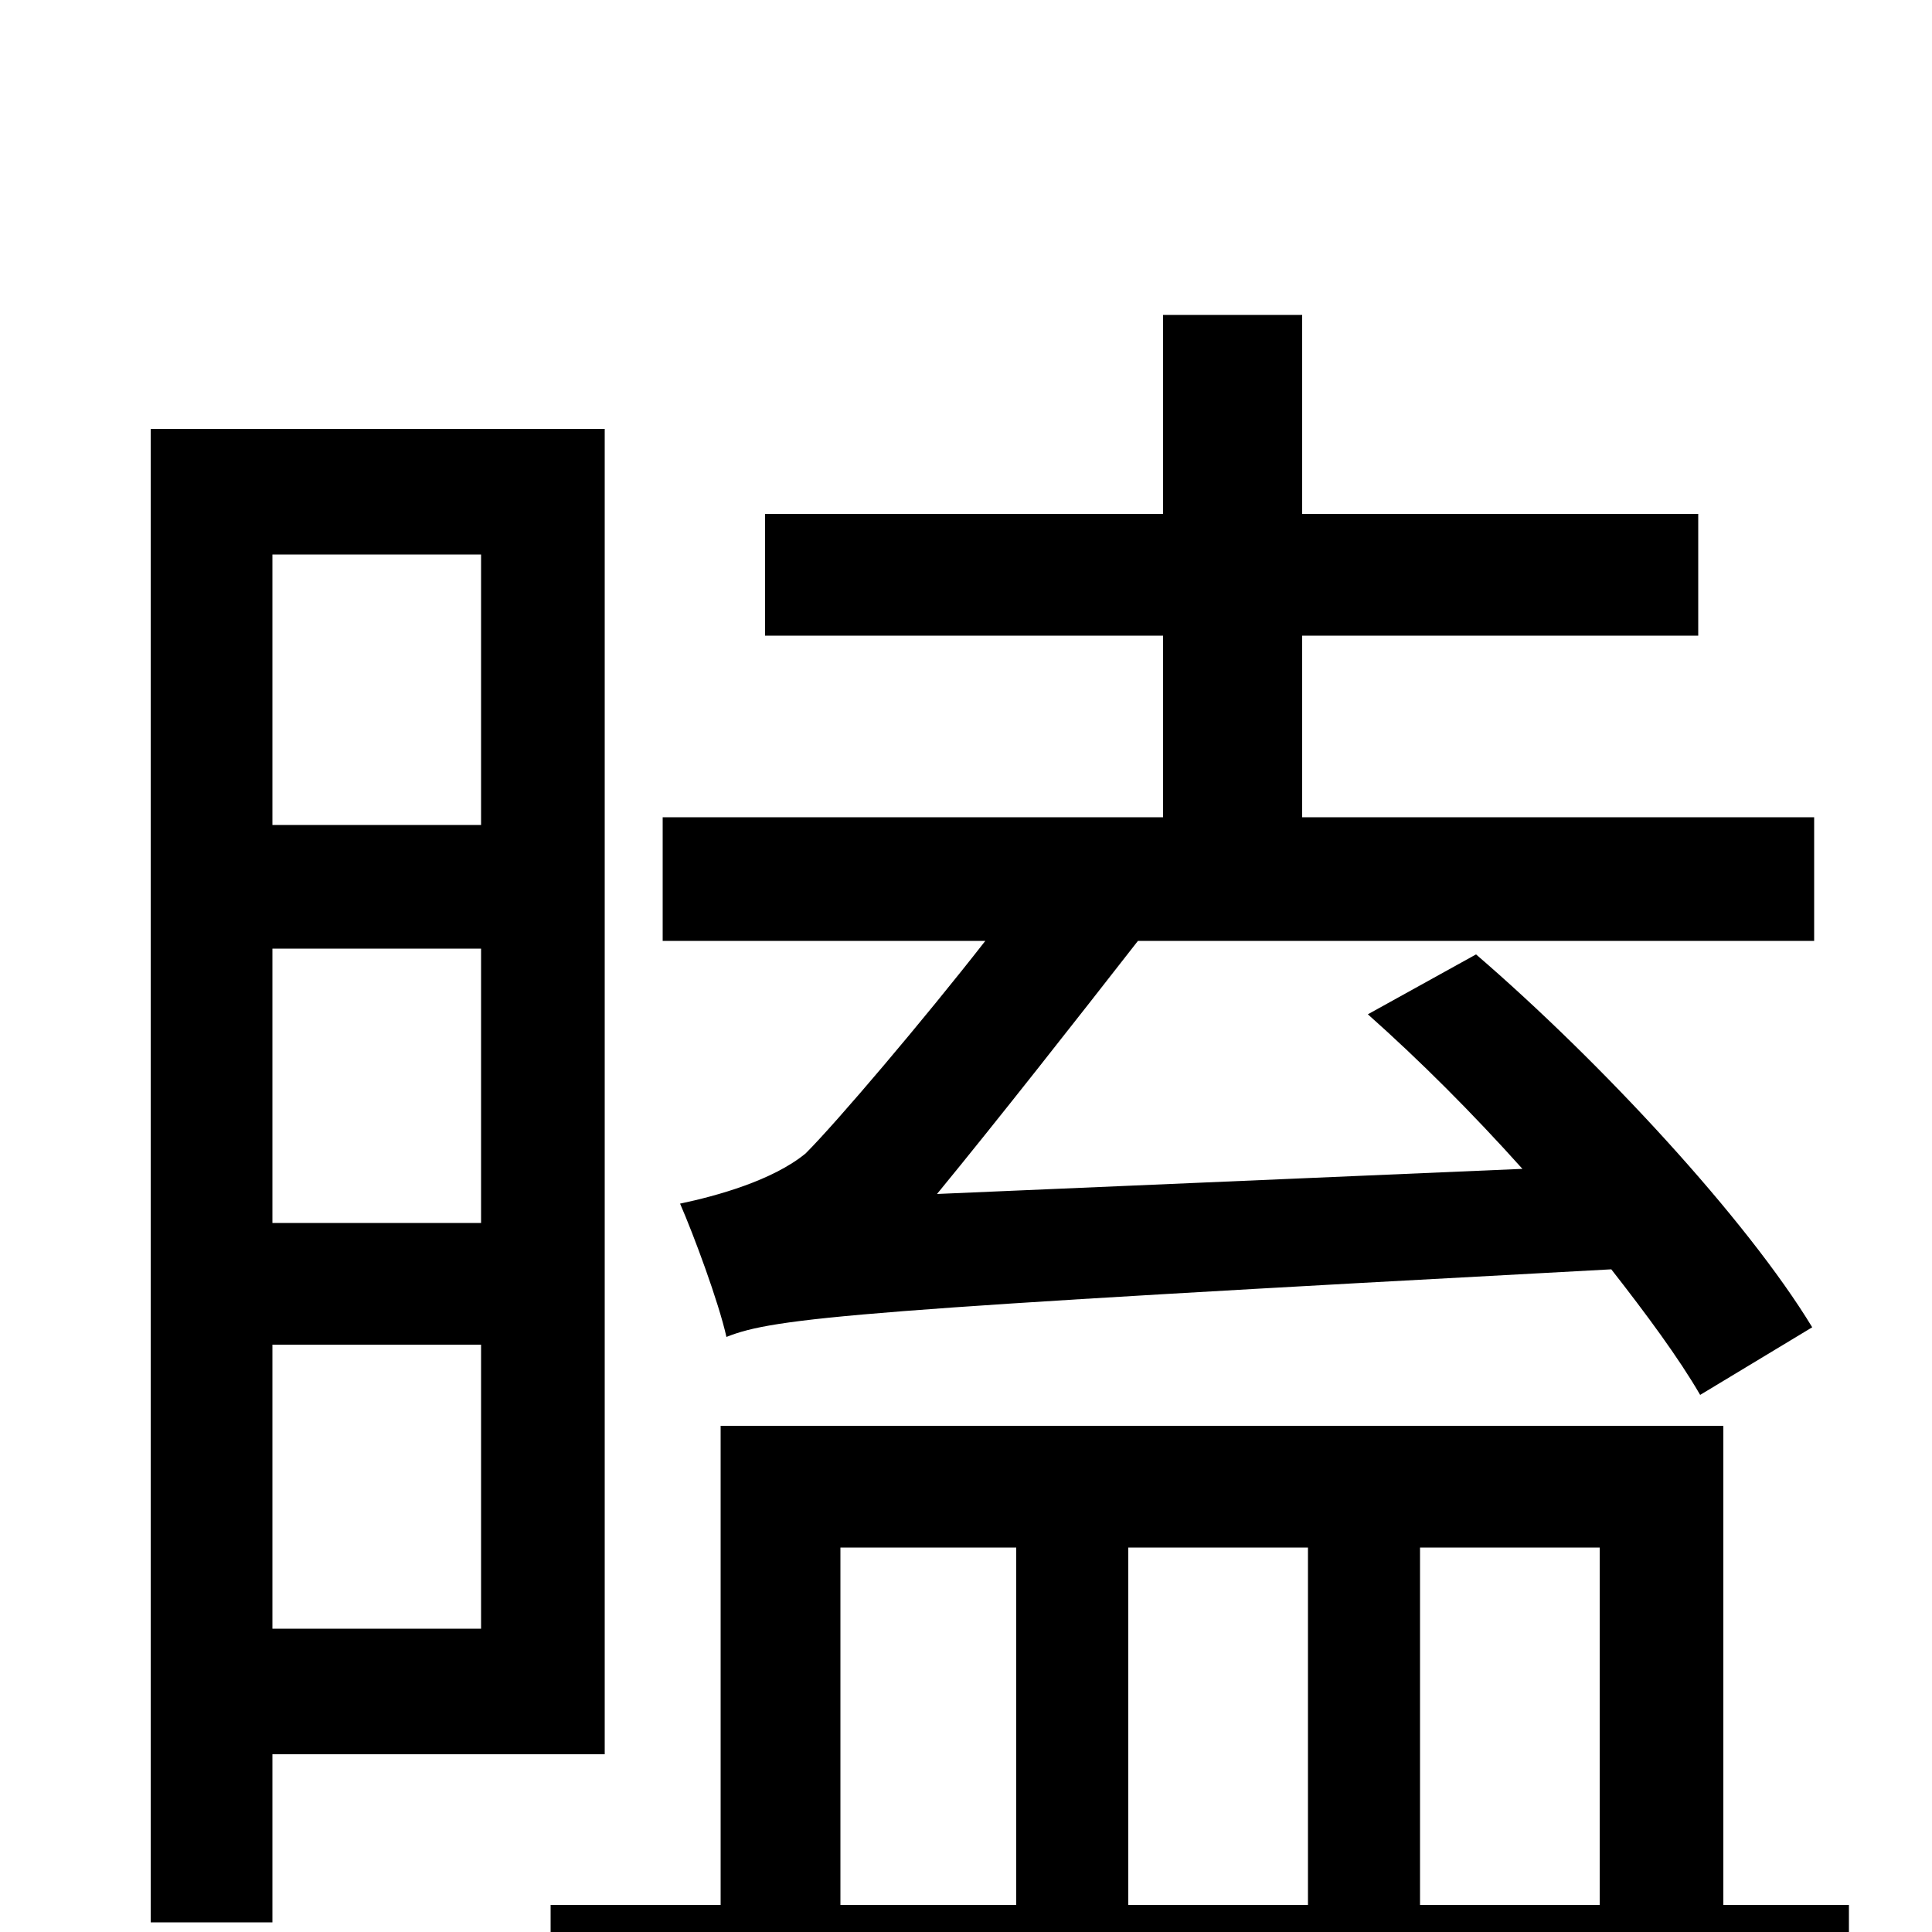 <svg xmlns="http://www.w3.org/2000/svg" viewBox="0 -1000 1000 1000">
	<path fill="#000000" d="M938 -313C904 -369 829 -450 764 -506L708 -475C735 -451 762 -424 788 -395L485 -382C517 -421 557 -472 589 -513H939V-577H674V-671H879V-734H674V-837H602V-734H396V-671H602V-577H343V-513H510C478 -472 433 -419 417 -403C400 -389 371 -381 352 -377C359 -361 372 -326 376 -308C401 -318 443 -322 834 -343C852 -320 869 -297 880 -278ZM249 -713V-573H141V-713ZM141 -509H249V-367H141ZM141 -157V-304H249V-157ZM313 -92V-778H78V-5H141V-92ZM435 -199H526V-14H435ZM677 -199V-14H584V-199ZM828 -199V-14H735V-199ZM892 -14V-262H373V-14H285V52H957V-14Z"/>
</svg>
